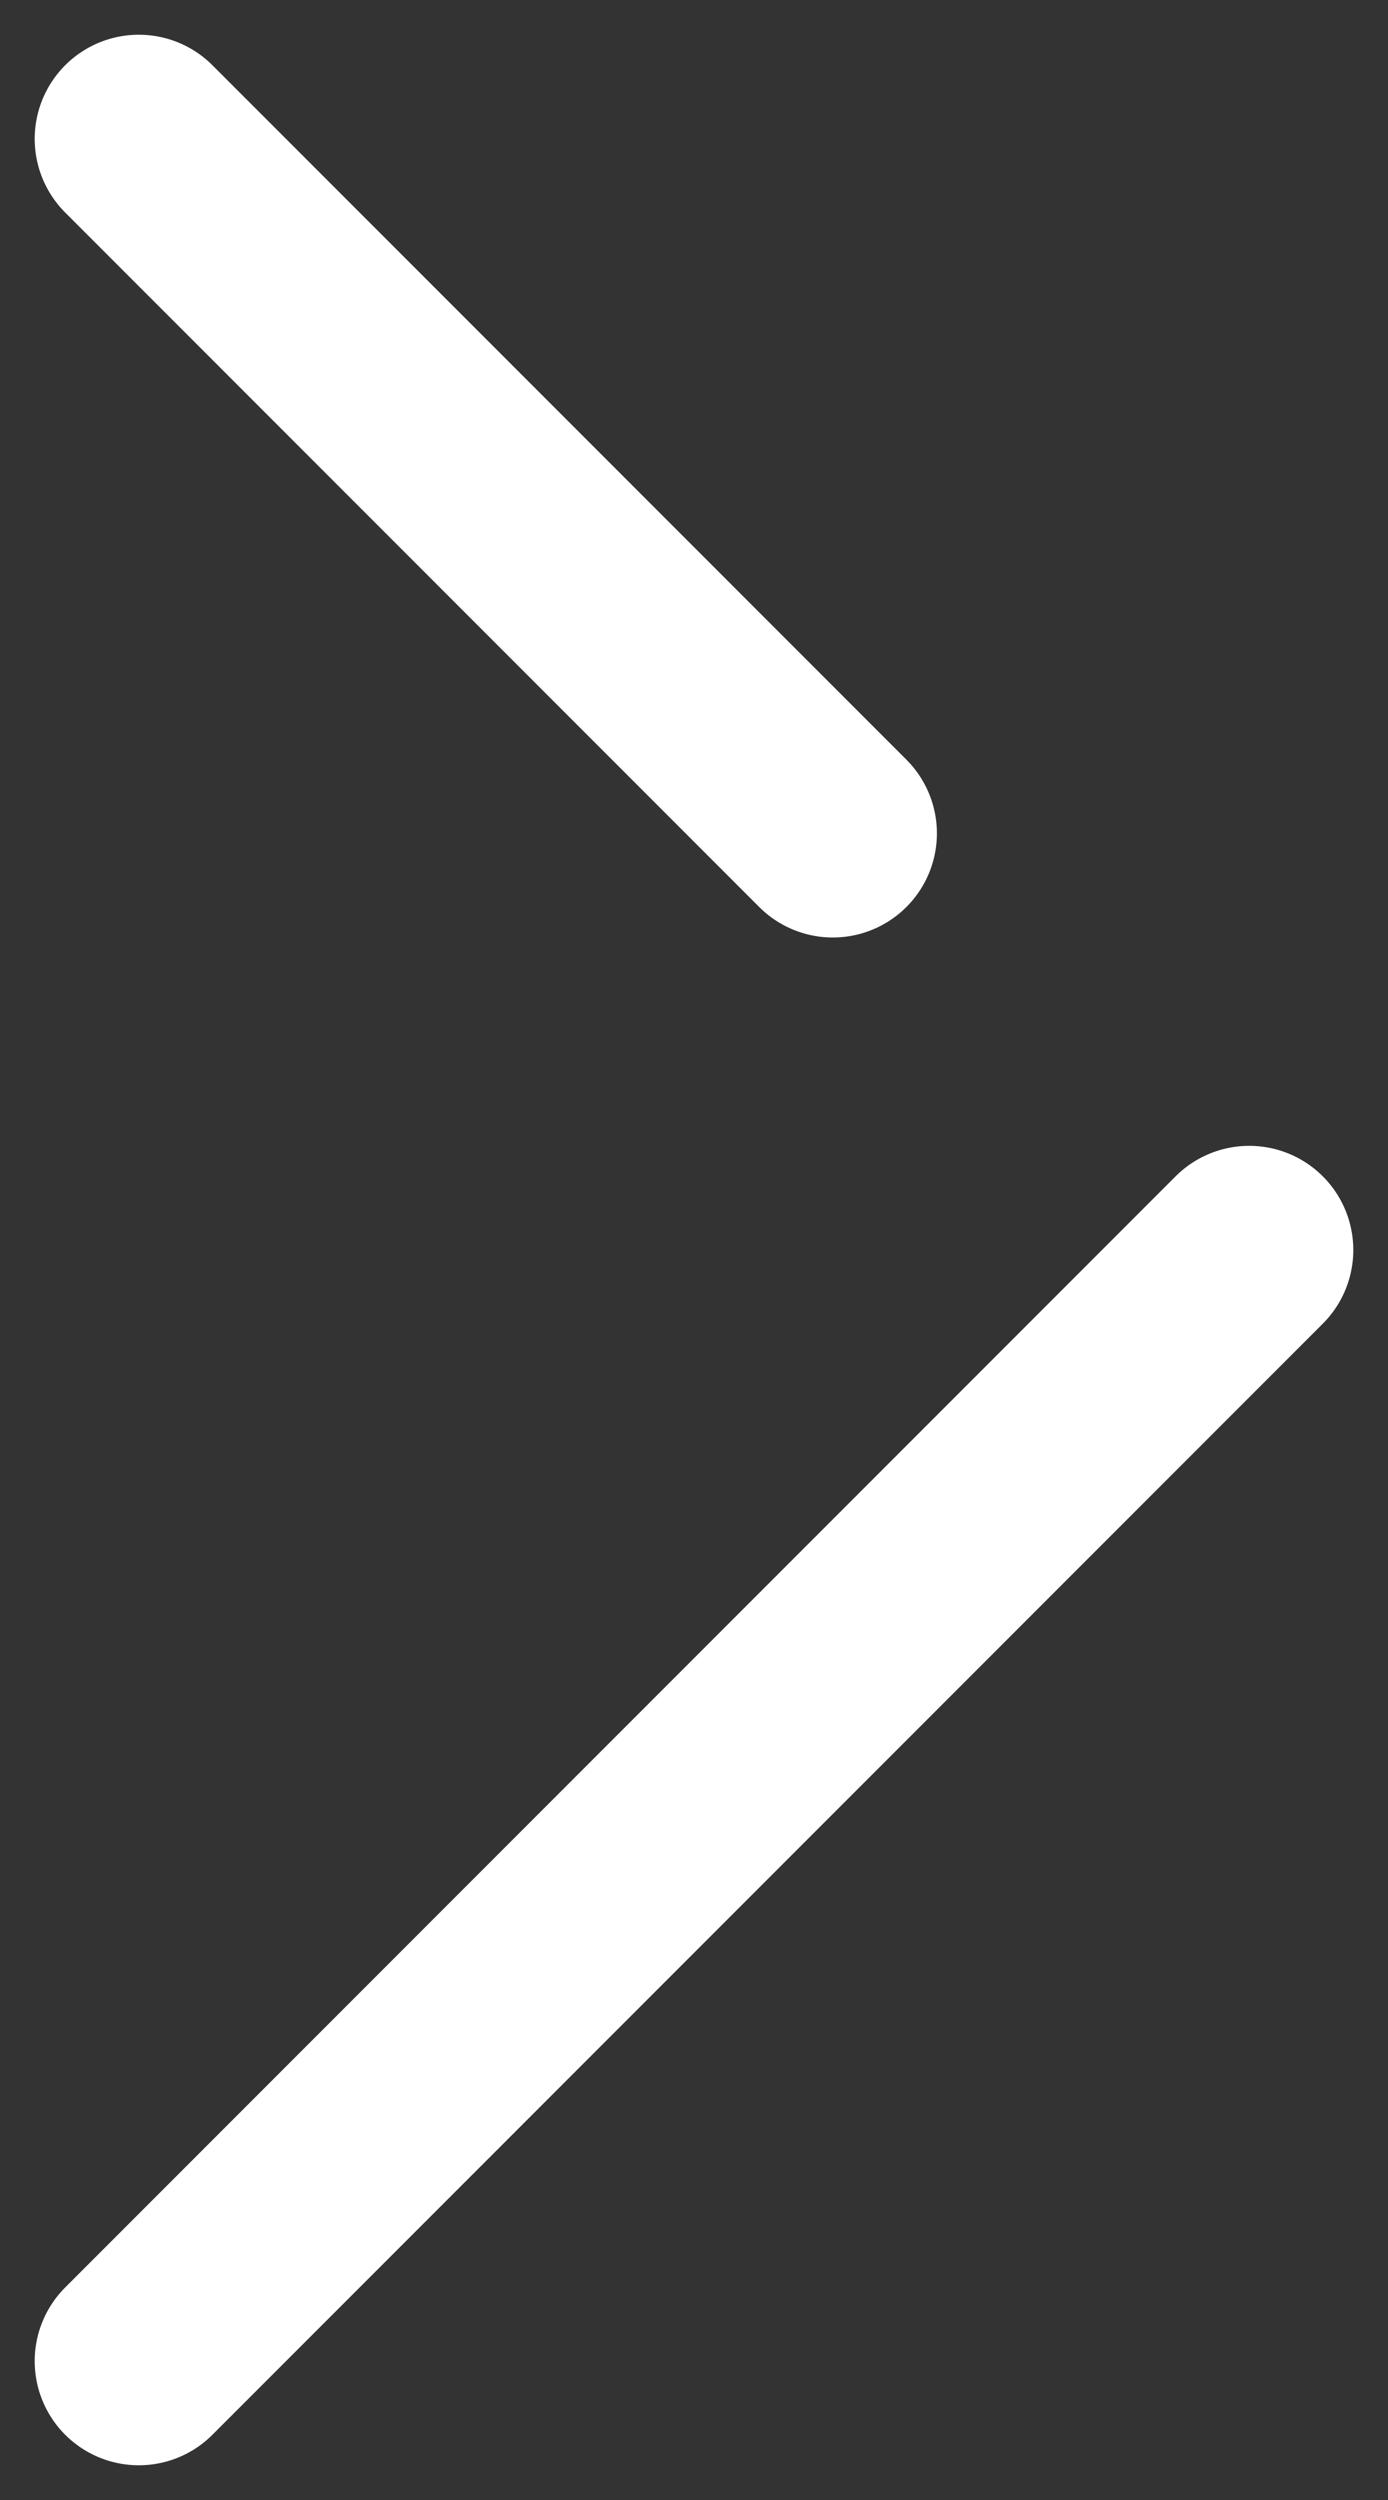 <svg width="10" height="18" viewBox="0 0 10 18" fill="none" xmlns="http://www.w3.org/2000/svg">
<rect x="0" y="0" width="10" height="18" fill="#333333" stroke="none"/>
<path d="M1 17L9 9M1 1L6 6" stroke="white" stroke-width="1.5" stroke-linecap="round" stroke-linejoin="round"/>
</svg>
